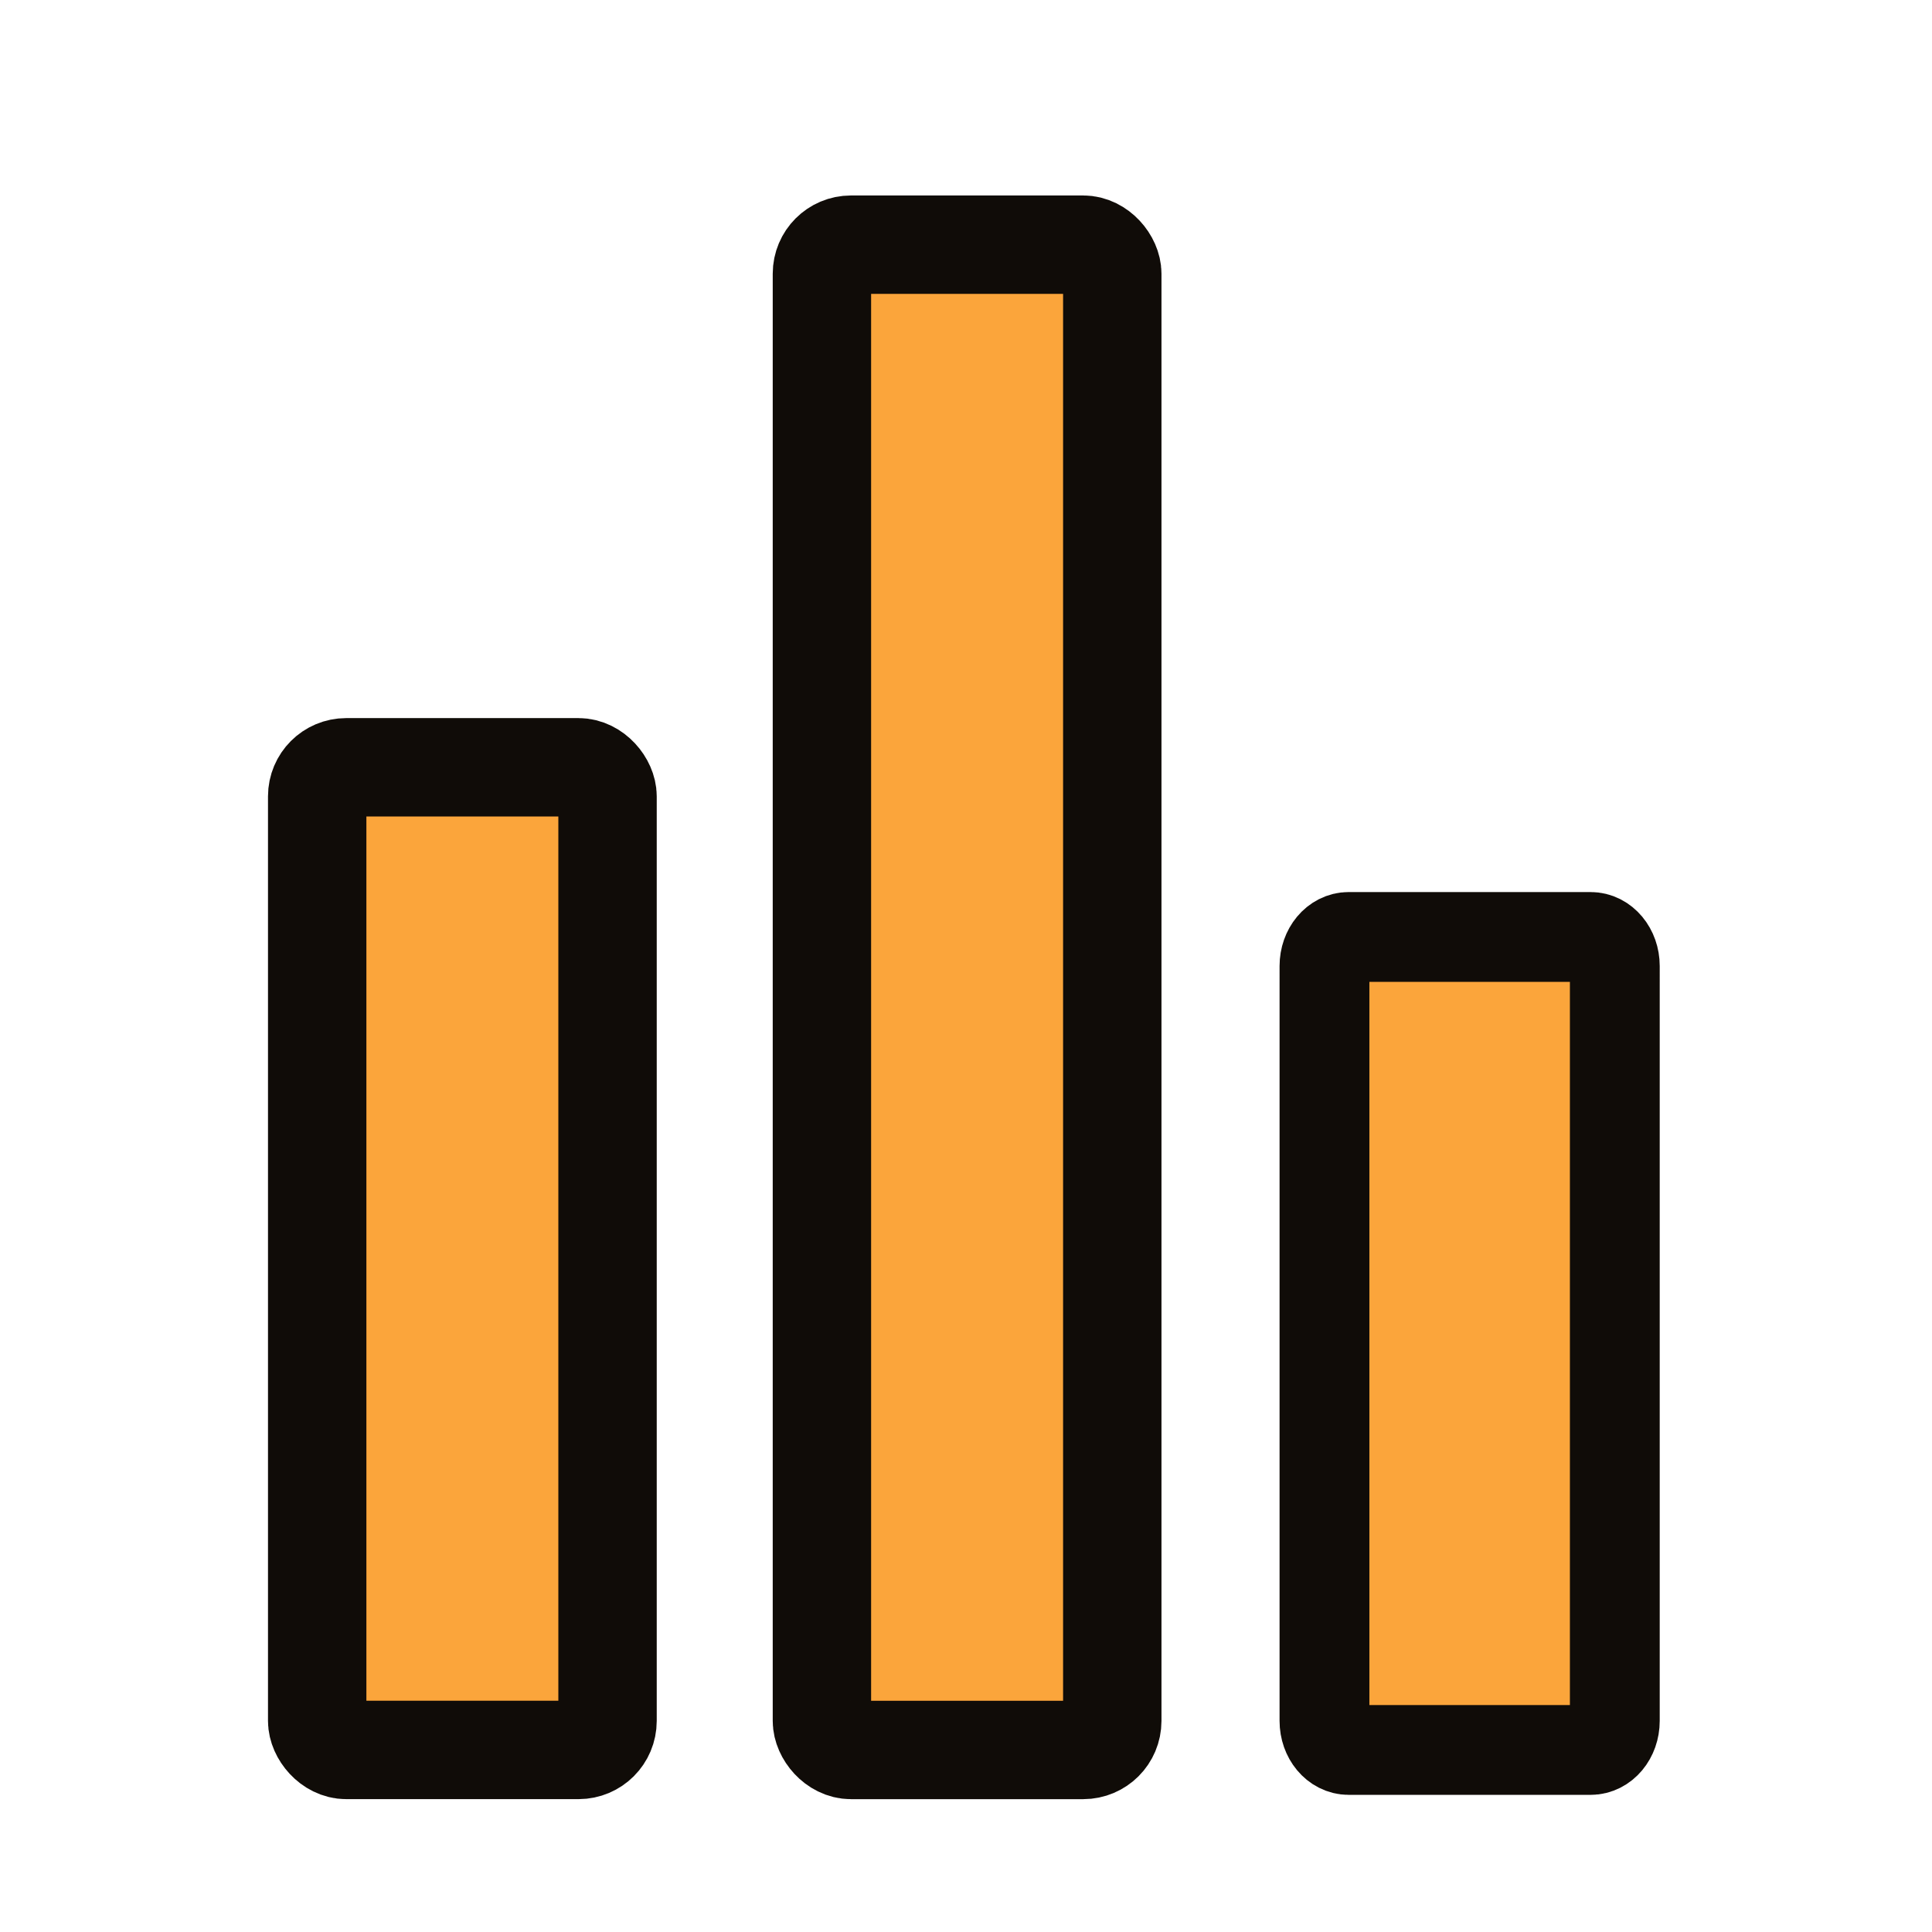 <svg id="Leaderboard_Icon_2" data-name="Leaderboard Icon 2" xmlns="http://www.w3.org/2000/svg" viewBox="0 0 1080 1080"><defs><style>.cls-1,.cls-2{fill:#fba53b;stroke:#100c08;}.cls-1{stroke-width:55px;}.cls-2{stroke-width:50.21px;}</style></defs><g id="Rectangle_240" data-name="Rectangle 240"><rect class="cls-1" x="177.31" y="428.92" width="162.31" height="549.31" rx="16.23"/></g><g id="Rectangle_241" data-name="Rectangle 241"><rect class="cls-1" x="459.46" y="136.77" width="162.31" height="841.47" rx="16.23"/></g><g id="Rectangle_242" data-name="Rectangle 242"><path class="cls-2" d="M753.91,523.77H889.17c7.47,0,13.52,7.27,13.52,16.23V962c0,9-6.05,16.23-13.52,16.23H753.91c-7.47,0-13.52-7.26-13.52-16.23V540C740.39,531,746.44,523.77,753.91,523.77Z"/></g></svg>